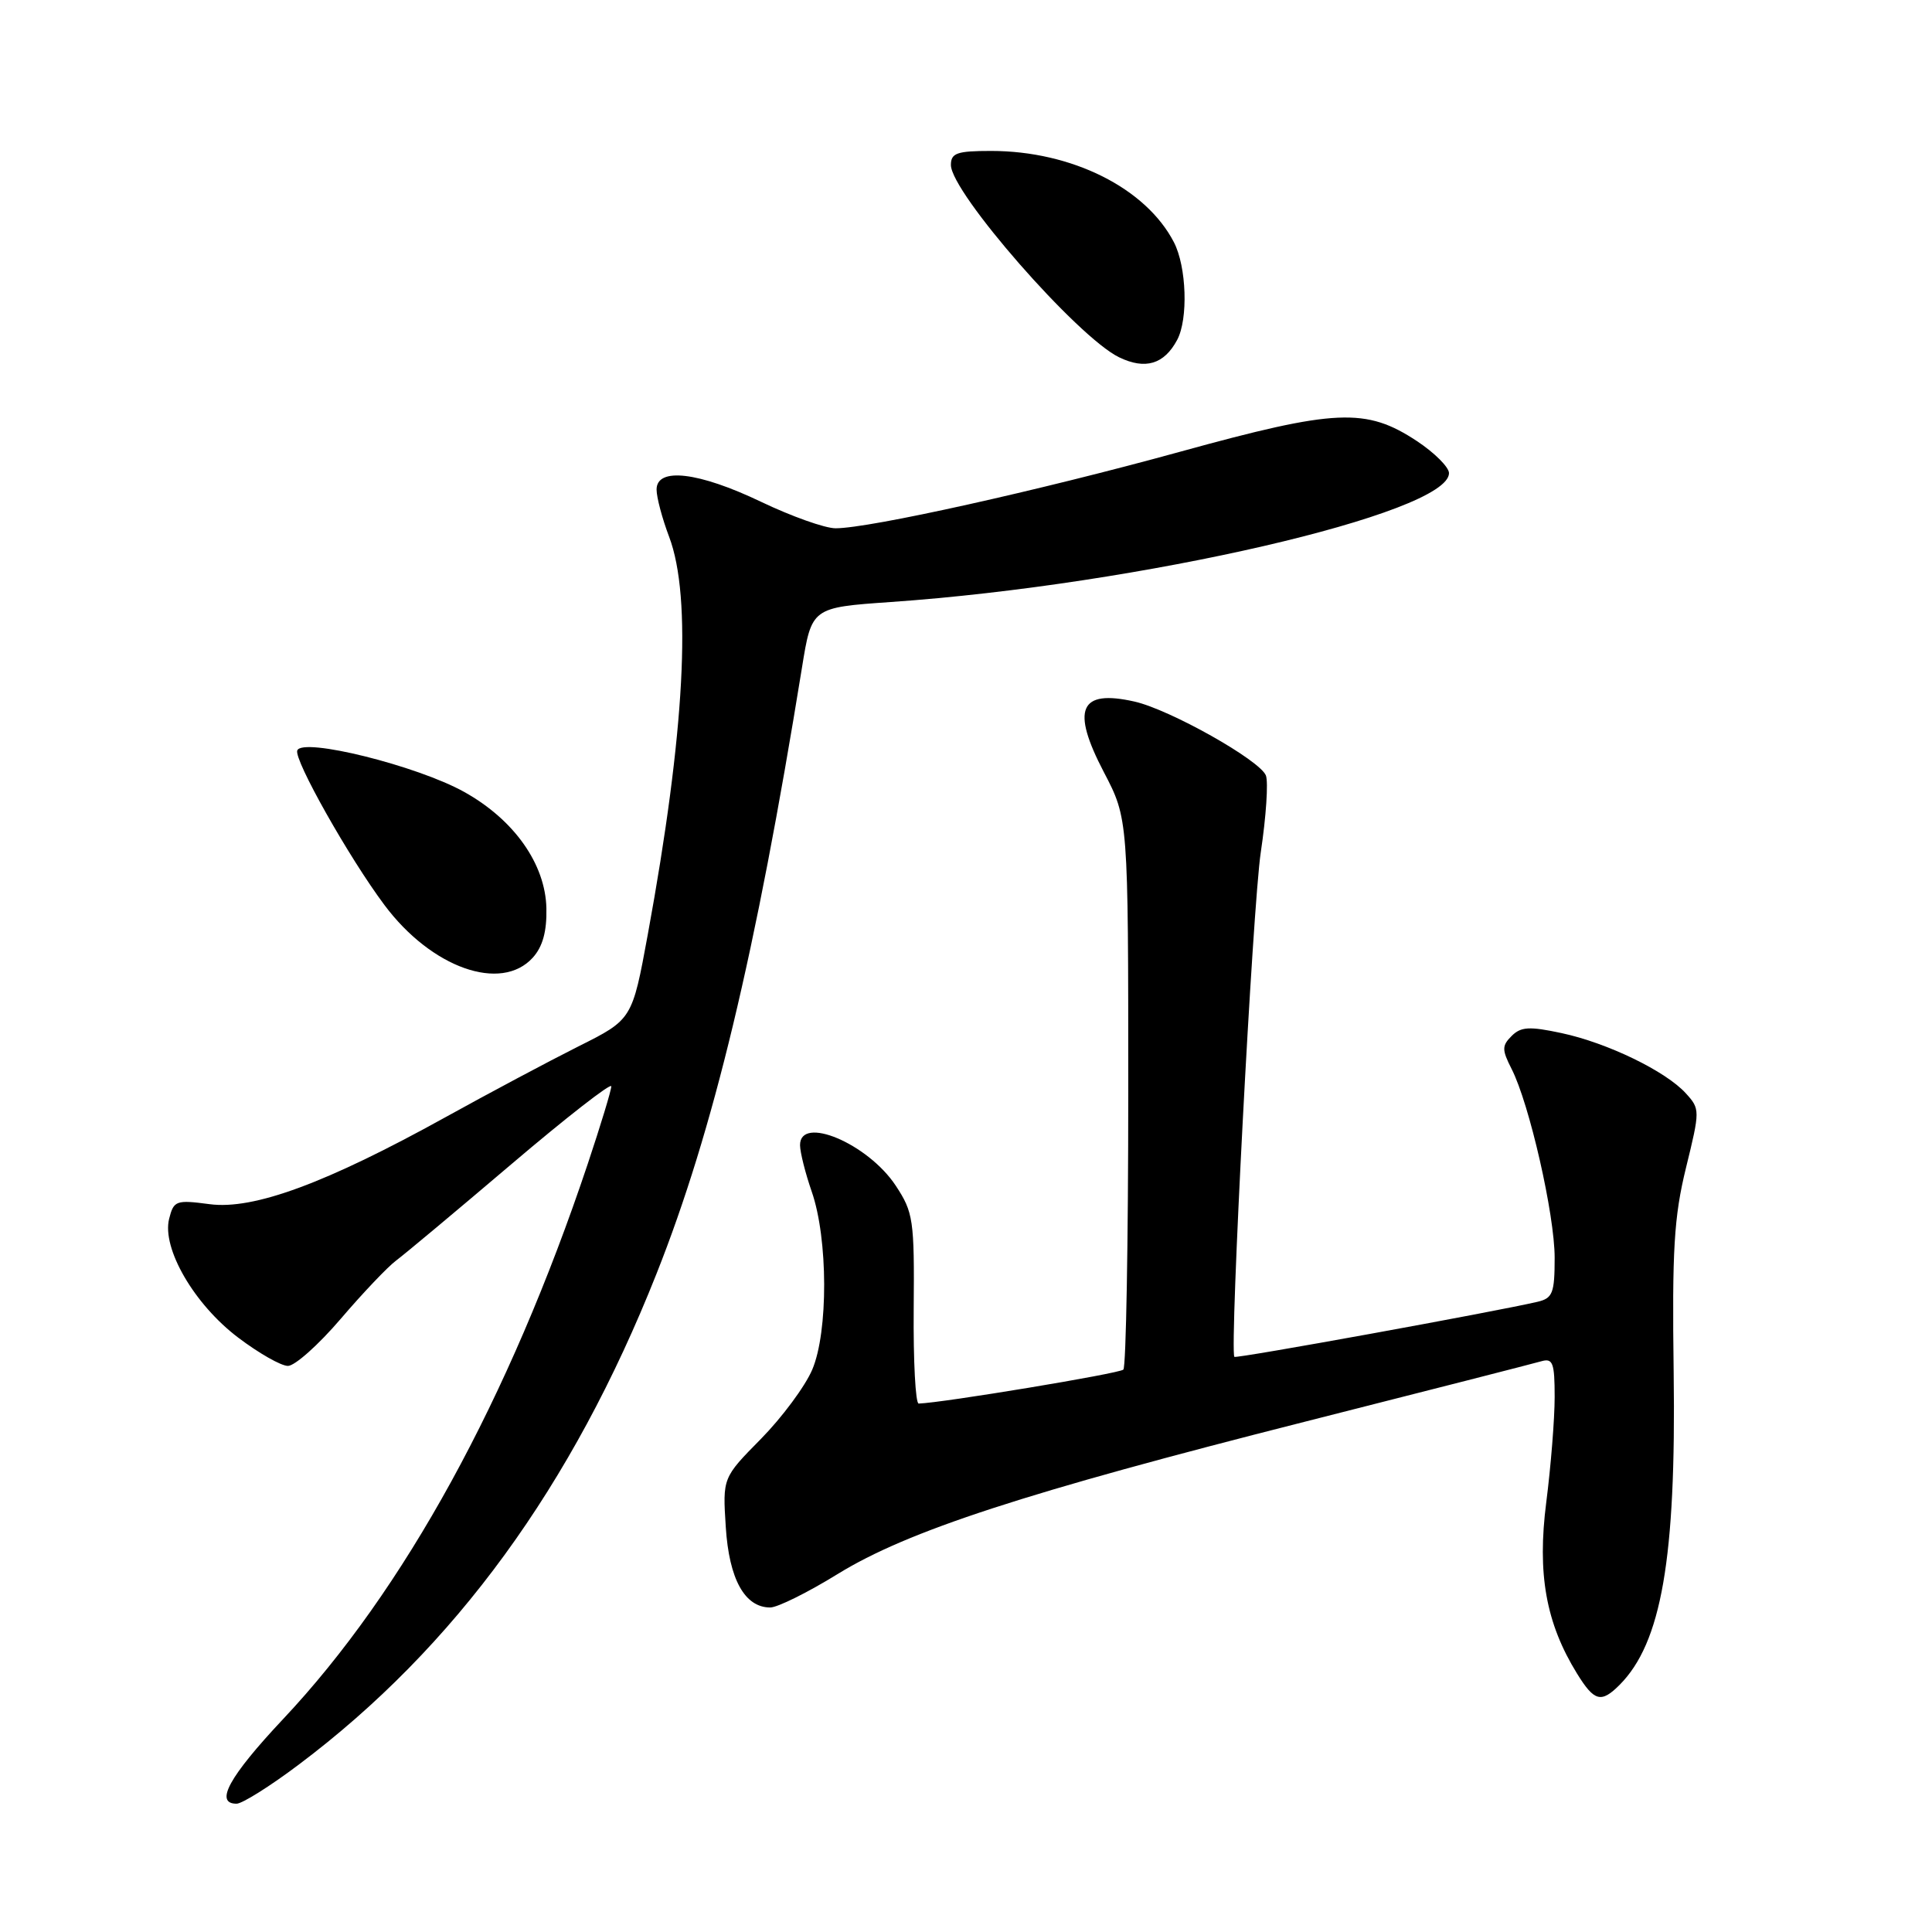 <?xml version="1.0" encoding="UTF-8" standalone="no"?>
<!DOCTYPE svg PUBLIC "-//W3C//DTD SVG 1.1//EN" "http://www.w3.org/Graphics/SVG/1.1/DTD/svg11.dtd" >
<svg xmlns="http://www.w3.org/2000/svg" xmlns:xlink="http://www.w3.org/1999/xlink" version="1.1" viewBox="0 0 256 256">
 <g >
 <path fill="currentColor"
d=" M 39.60 233.81 C 60.27 218.28 75.83 196.93 86.99 168.78 C 94.51 149.83 100.12 126.44 106.26 88.50 C 107.55 80.50 107.55 80.50 118.03 79.77 C 151.07 77.47 192.00 68.02 192.00 62.69 C 192.00 61.91 190.09 60.00 187.77 58.46 C 181.00 53.99 177.05 54.16 156.36 59.86 C 137.67 65.01 115.21 70.00 110.72 70.00 C 109.31 70.00 104.88 68.42 100.86 66.50 C 92.57 62.53 87.00 61.87 87.00 64.87 C 87.00 65.91 87.75 68.72 88.66 71.12 C 91.71 79.17 90.75 97.02 85.84 123.80 C 83.77 135.09 83.77 135.09 76.63 138.66 C 72.71 140.63 64.78 144.85 59.00 148.05 C 43.20 156.79 33.60 160.33 27.78 159.56 C 23.32 158.97 23.02 159.08 22.41 161.50 C 21.43 165.42 25.73 172.83 31.56 177.24 C 34.28 179.30 37.24 180.99 38.15 180.99 C 39.06 181.00 42.21 178.19 45.15 174.75 C 48.09 171.31 51.40 167.83 52.50 167.02 C 53.60 166.20 60.46 160.47 67.75 154.27 C 75.04 148.07 81.00 143.43 81.00 143.94 C 81.00 144.46 79.60 149.07 77.89 154.19 C 67.44 185.42 53.54 210.76 37.50 227.80 C 30.36 235.40 28.38 239.00 31.35 239.00 C 32.09 239.00 35.81 236.67 39.60 233.81 Z  M 214.59 223.27 C 220.15 217.70 222.10 206.50 221.77 181.91 C 221.55 165.63 221.81 161.25 223.40 154.75 C 225.27 147.13 225.27 146.95 223.40 144.89 C 220.75 141.95 213.00 138.19 206.91 136.89 C 202.66 135.98 201.53 136.04 200.30 137.27 C 199.00 138.57 199.00 139.09 200.29 141.63 C 202.65 146.25 206.00 160.93 206.00 166.67 C 206.00 171.34 205.73 172.02 203.75 172.49 C 198.11 173.81 163.73 180.06 163.56 179.79 C 162.91 178.83 165.99 120.01 167.06 112.93 C 167.77 108.21 168.07 103.64 167.74 102.76 C 166.96 100.74 155.02 94.02 150.32 92.96 C 143.04 91.32 141.90 93.95 146.26 102.30 C 149.50 108.50 149.50 108.50 149.50 144.66 C 149.50 164.56 149.21 181.12 148.85 181.48 C 148.33 182.00 124.91 185.88 121.73 185.98 C 121.31 185.99 121.01 180.34 121.07 173.43 C 121.17 161.61 121.02 160.64 118.68 157.09 C 114.99 151.52 105.98 147.72 106.01 151.75 C 106.02 152.71 106.72 155.48 107.56 157.90 C 109.73 164.14 109.76 176.50 107.62 181.50 C 106.68 183.70 103.62 187.82 100.83 190.66 C 95.75 195.81 95.75 195.81 96.17 202.35 C 96.61 209.25 98.68 213.00 102.06 213.00 C 103.02 213.00 107.04 211.01 110.99 208.57 C 120.28 202.85 135.79 197.79 173.00 188.36 C 189.22 184.25 203.29 180.65 204.25 180.37 C 205.76 179.94 206.00 180.59 206.00 185.11 C 206.00 188.00 205.50 194.27 204.89 199.04 C 203.67 208.54 204.84 215.07 208.96 221.75 C 211.25 225.46 212.16 225.70 214.59 223.27 Z  M 70.60 126.89 C 71.91 125.44 72.47 123.41 72.40 120.34 C 72.27 114.49 68.12 108.61 61.50 104.93 C 55.27 101.46 40.06 97.68 39.39 99.44 C 38.92 100.65 46.27 113.68 50.94 119.92 C 57.17 128.26 66.40 131.53 70.60 126.89 Z  M 155.98 45.04 C 157.46 42.27 157.23 35.35 155.55 32.10 C 151.83 24.91 142.00 20.00 131.32 20.00 C 126.80 20.00 126.00 20.28 126.00 21.86 C 126.00 25.49 142.78 44.67 148.28 47.34 C 151.75 49.02 154.25 48.28 155.98 45.04 Z "/>
</g>
</svg>